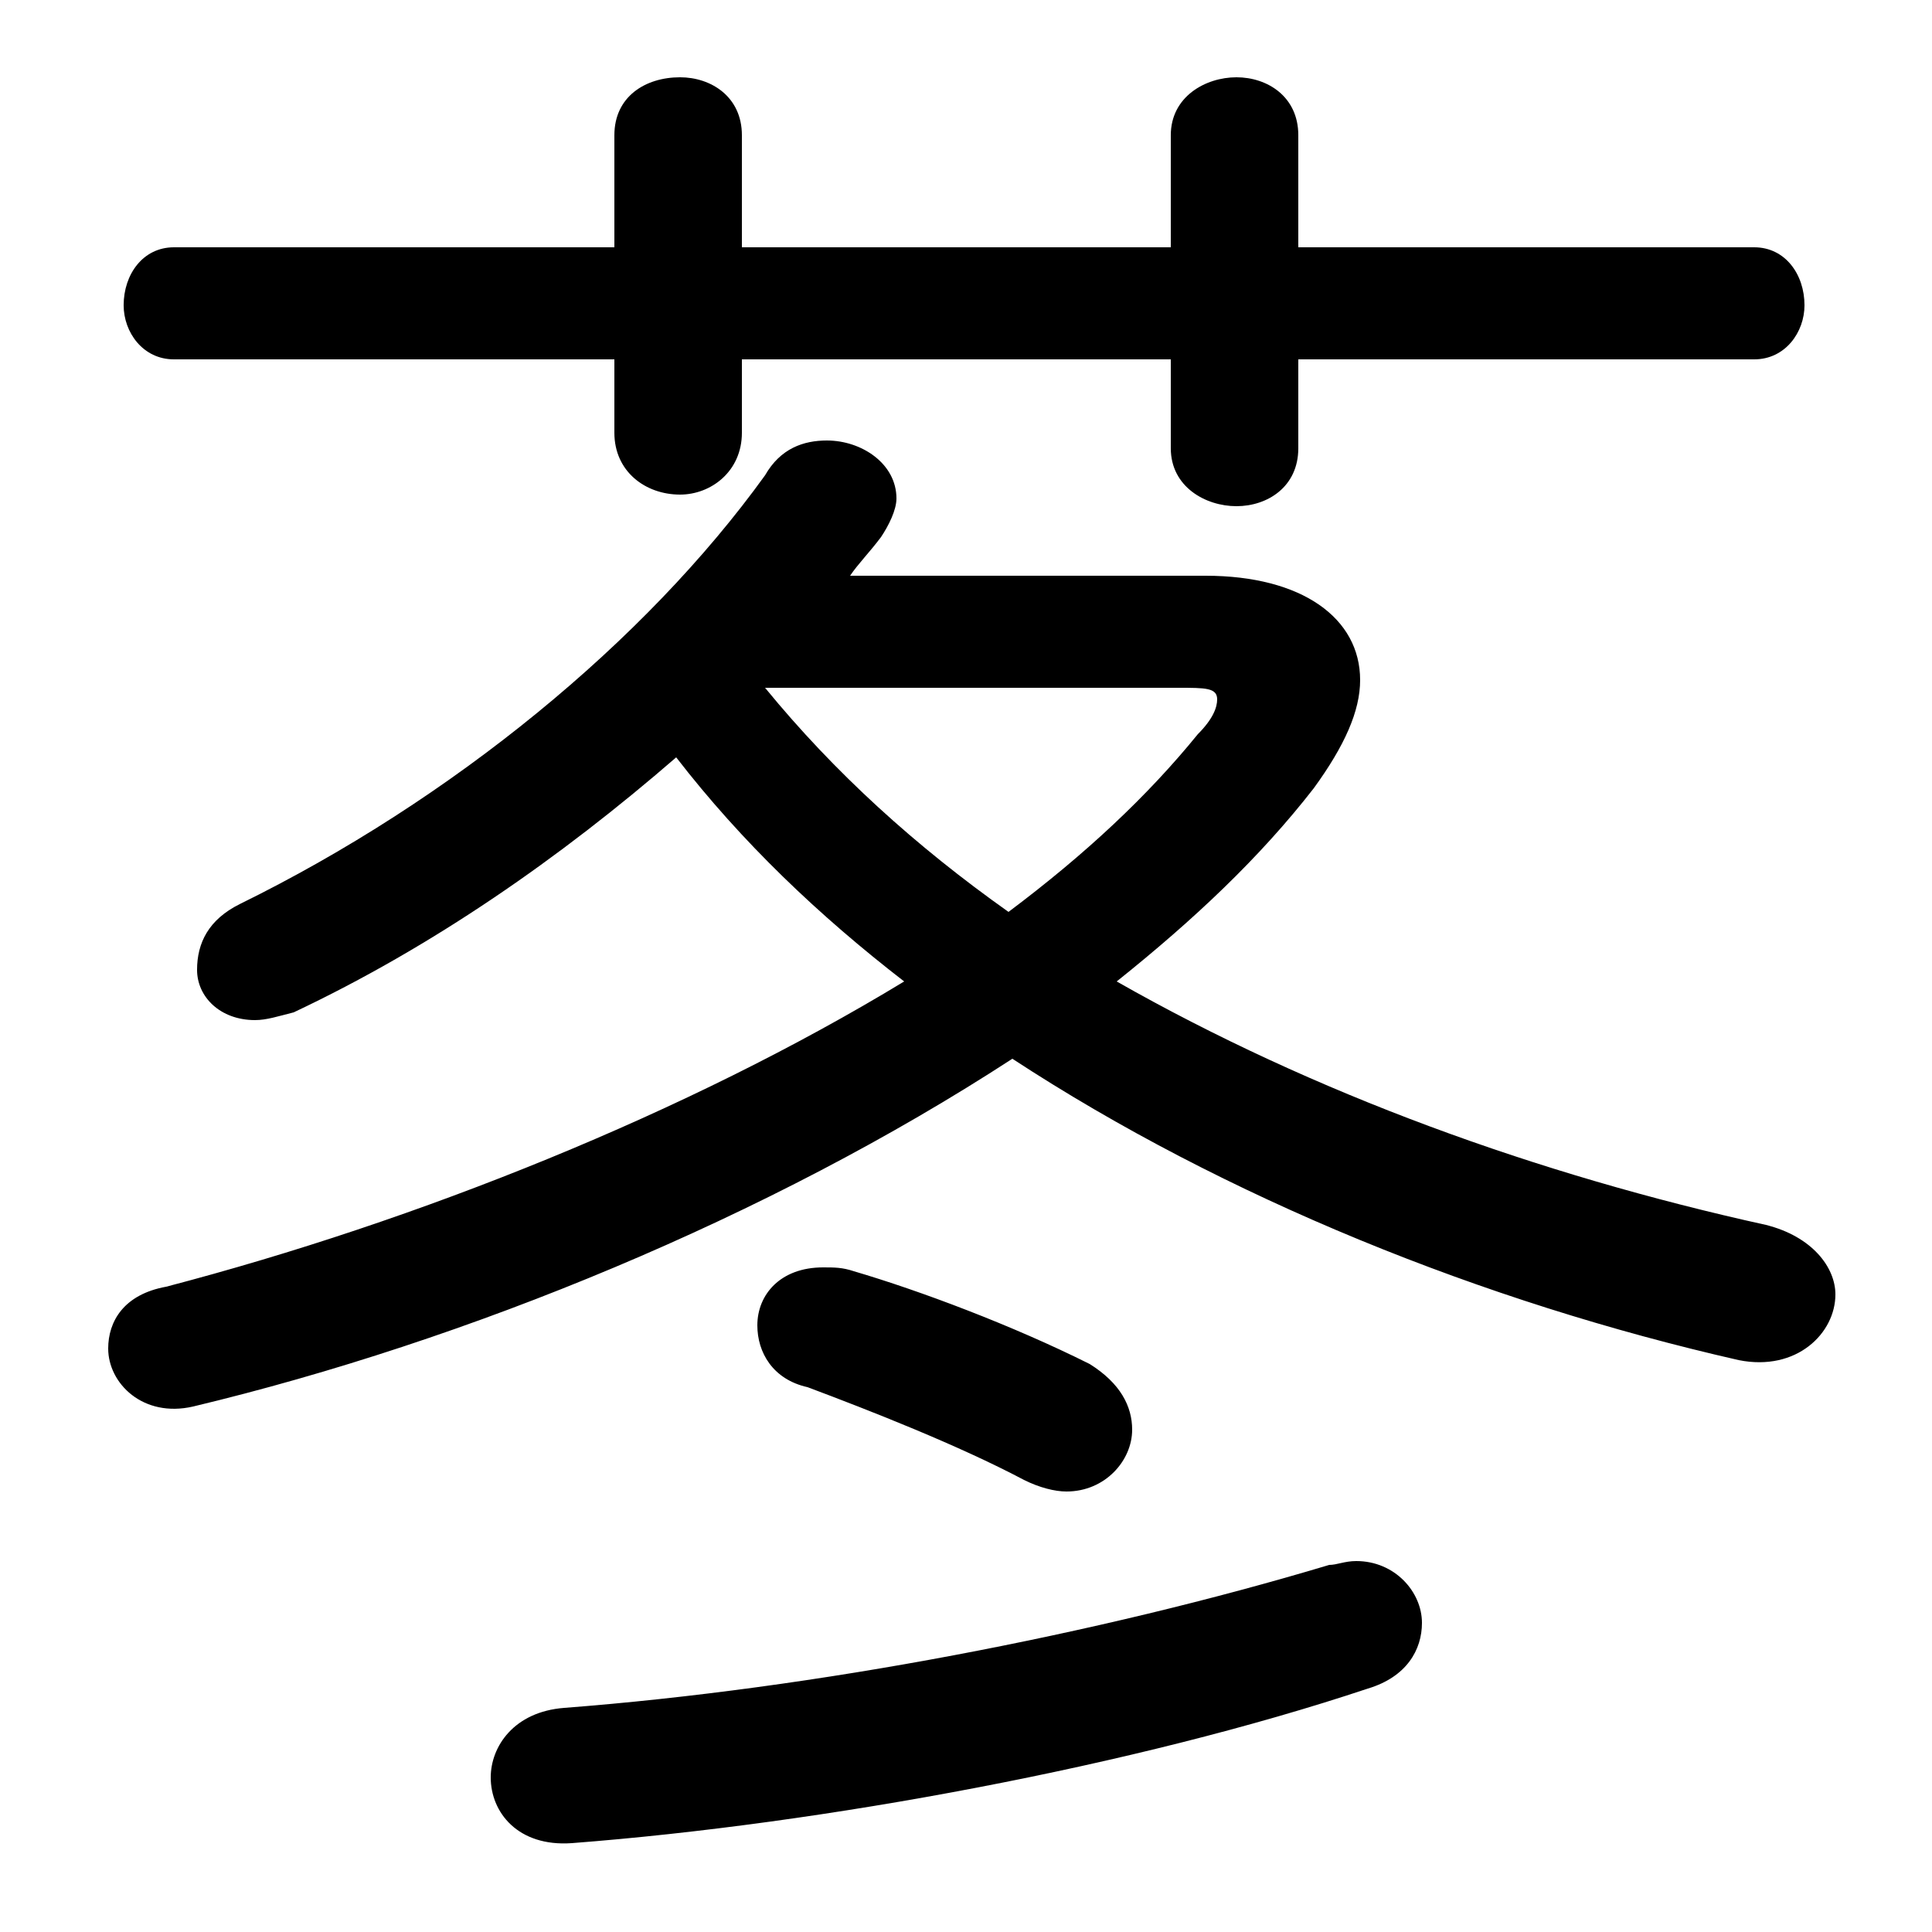 <svg xmlns="http://www.w3.org/2000/svg" viewBox="0 -44.0 50.0 50.0">
    <rect x="0" y="-44.0" width="50.0" height="50.0" fill="#808080" stroke="none"/>
    <g transform="scale(1, -1)">
        <!-- ボディの枠 -->
        <rect x="0" y="-6.0" width="50.0" height="50.0"
            stroke="white" fill="white"/>
        <!-- グリフ座標系の原点 -->
        <circle cx="0" cy="0" r="5" fill="white"/>
        <!-- グリフのアウトライン -->
        <g style="fill:black;stroke:#000000;stroke-width:0;stroke-linecap:round;stroke-linejoin:round;">
        <path d="M 22.0 29.1 C 22.2 29.4 22.5 29.7 22.8 30.1 C 23.0 30.4 23.2 30.8 23.2 31.1 C 23.2 32.0 22.3 32.6 21.4 32.6 C 20.8 32.6 20.2 32.4 19.8 31.7 C 16.7 27.4 11.7 23.3 6.2 20.6 C 5.4 20.2 5.1 19.6 5.1 18.9 C 5.1 18.2 5.7 17.6 6.6 17.6 C 6.9 17.6 7.2 17.7 7.6 17.8 C 11.2 19.5 14.5 21.8 17.5 24.4 C 19.2 22.2 21.2 20.3 23.4 18.6 C 17.8 15.2 10.8 12.4 4.3 10.7 C 3.2 10.5 2.8 9.8 2.8 9.1 C 2.8 8.2 3.7 7.3 5.0 7.6 C 12.1 9.3 19.9 12.5 26.2 16.6 C 31.7 13.0 38.4 10.3 45.0 8.8 C 46.5 8.5 47.5 9.5 47.5 10.5 C 47.5 11.2 46.9 12.0 45.7 12.3 C 39.8 13.6 34.0 15.7 28.9 18.6 C 30.9 20.2 32.6 21.8 34.0 23.6 C 34.8 24.7 35.2 25.6 35.2 26.4 C 35.2 28.0 33.7 29.1 31.2 29.1 Z M 30.5 26.2 C 31.2 26.2 31.5 26.2 31.5 25.9 C 31.5 25.7 31.4 25.4 31.0 25.0 C 29.7 23.4 28.1 21.9 26.1 20.4 C 23.7 22.1 21.6 24.0 19.8 26.2 Z M 19.2 37.6 L 19.2 40.5 C 19.2 41.5 18.4 42.0 17.6 42.0 C 16.7 42.0 15.9 41.5 15.9 40.5 L 15.9 37.6 L 4.5 37.6 C 3.7 37.6 3.2 36.9 3.2 36.1 C 3.2 35.4 3.7 34.7 4.5 34.7 L 15.9 34.7 L 15.9 32.8 C 15.9 31.8 16.7 31.2 17.6 31.2 C 18.4 31.2 19.2 31.8 19.2 32.8 L 19.2 34.7 L 30.3 34.7 L 30.3 32.4 C 30.3 31.4 31.2 30.9 32.0 30.9 C 32.8 30.9 33.6 31.4 33.6 32.4 L 33.6 34.7 L 45.4 34.7 C 46.2 34.7 46.7 35.4 46.7 36.1 C 46.7 36.9 46.2 37.6 45.4 37.6 L 33.6 37.6 L 33.6 40.5 C 33.6 41.5 32.8 42.0 32.0 42.0 C 31.2 42.0 30.3 41.5 30.3 40.5 L 30.3 37.6 Z M 34.4 3.5 C 28.4 1.7 21.1 0.3 14.6 -0.2 C 13.3 -0.3 12.7 -1.2 12.7 -2.0 C 12.7 -2.9 13.4 -3.8 14.8 -3.7 C 21.3 -3.2 29.4 -1.7 35.4 0.3 C 36.4 0.6 36.8 1.3 36.8 2.0 C 36.8 2.8 36.1 3.6 35.1 3.6 C 34.8 3.6 34.6 3.5 34.4 3.5 Z M 22.1 11.1 C 21.8 11.2 21.6 11.2 21.3 11.2 C 20.2 11.2 19.6 10.5 19.6 9.7 C 19.6 9.0 20.0 8.3 20.9 8.1 C 22.5 7.5 24.8 6.6 26.5 5.7 C 26.9 5.5 27.3 5.4 27.6 5.4 C 28.6 5.4 29.3 6.2 29.3 7.0 C 29.3 7.6 29.0 8.2 28.2 8.7 C 26.2 9.7 23.8 10.6 22.1 11.1 Z"/>
    </g>
    </g>
</svg>
